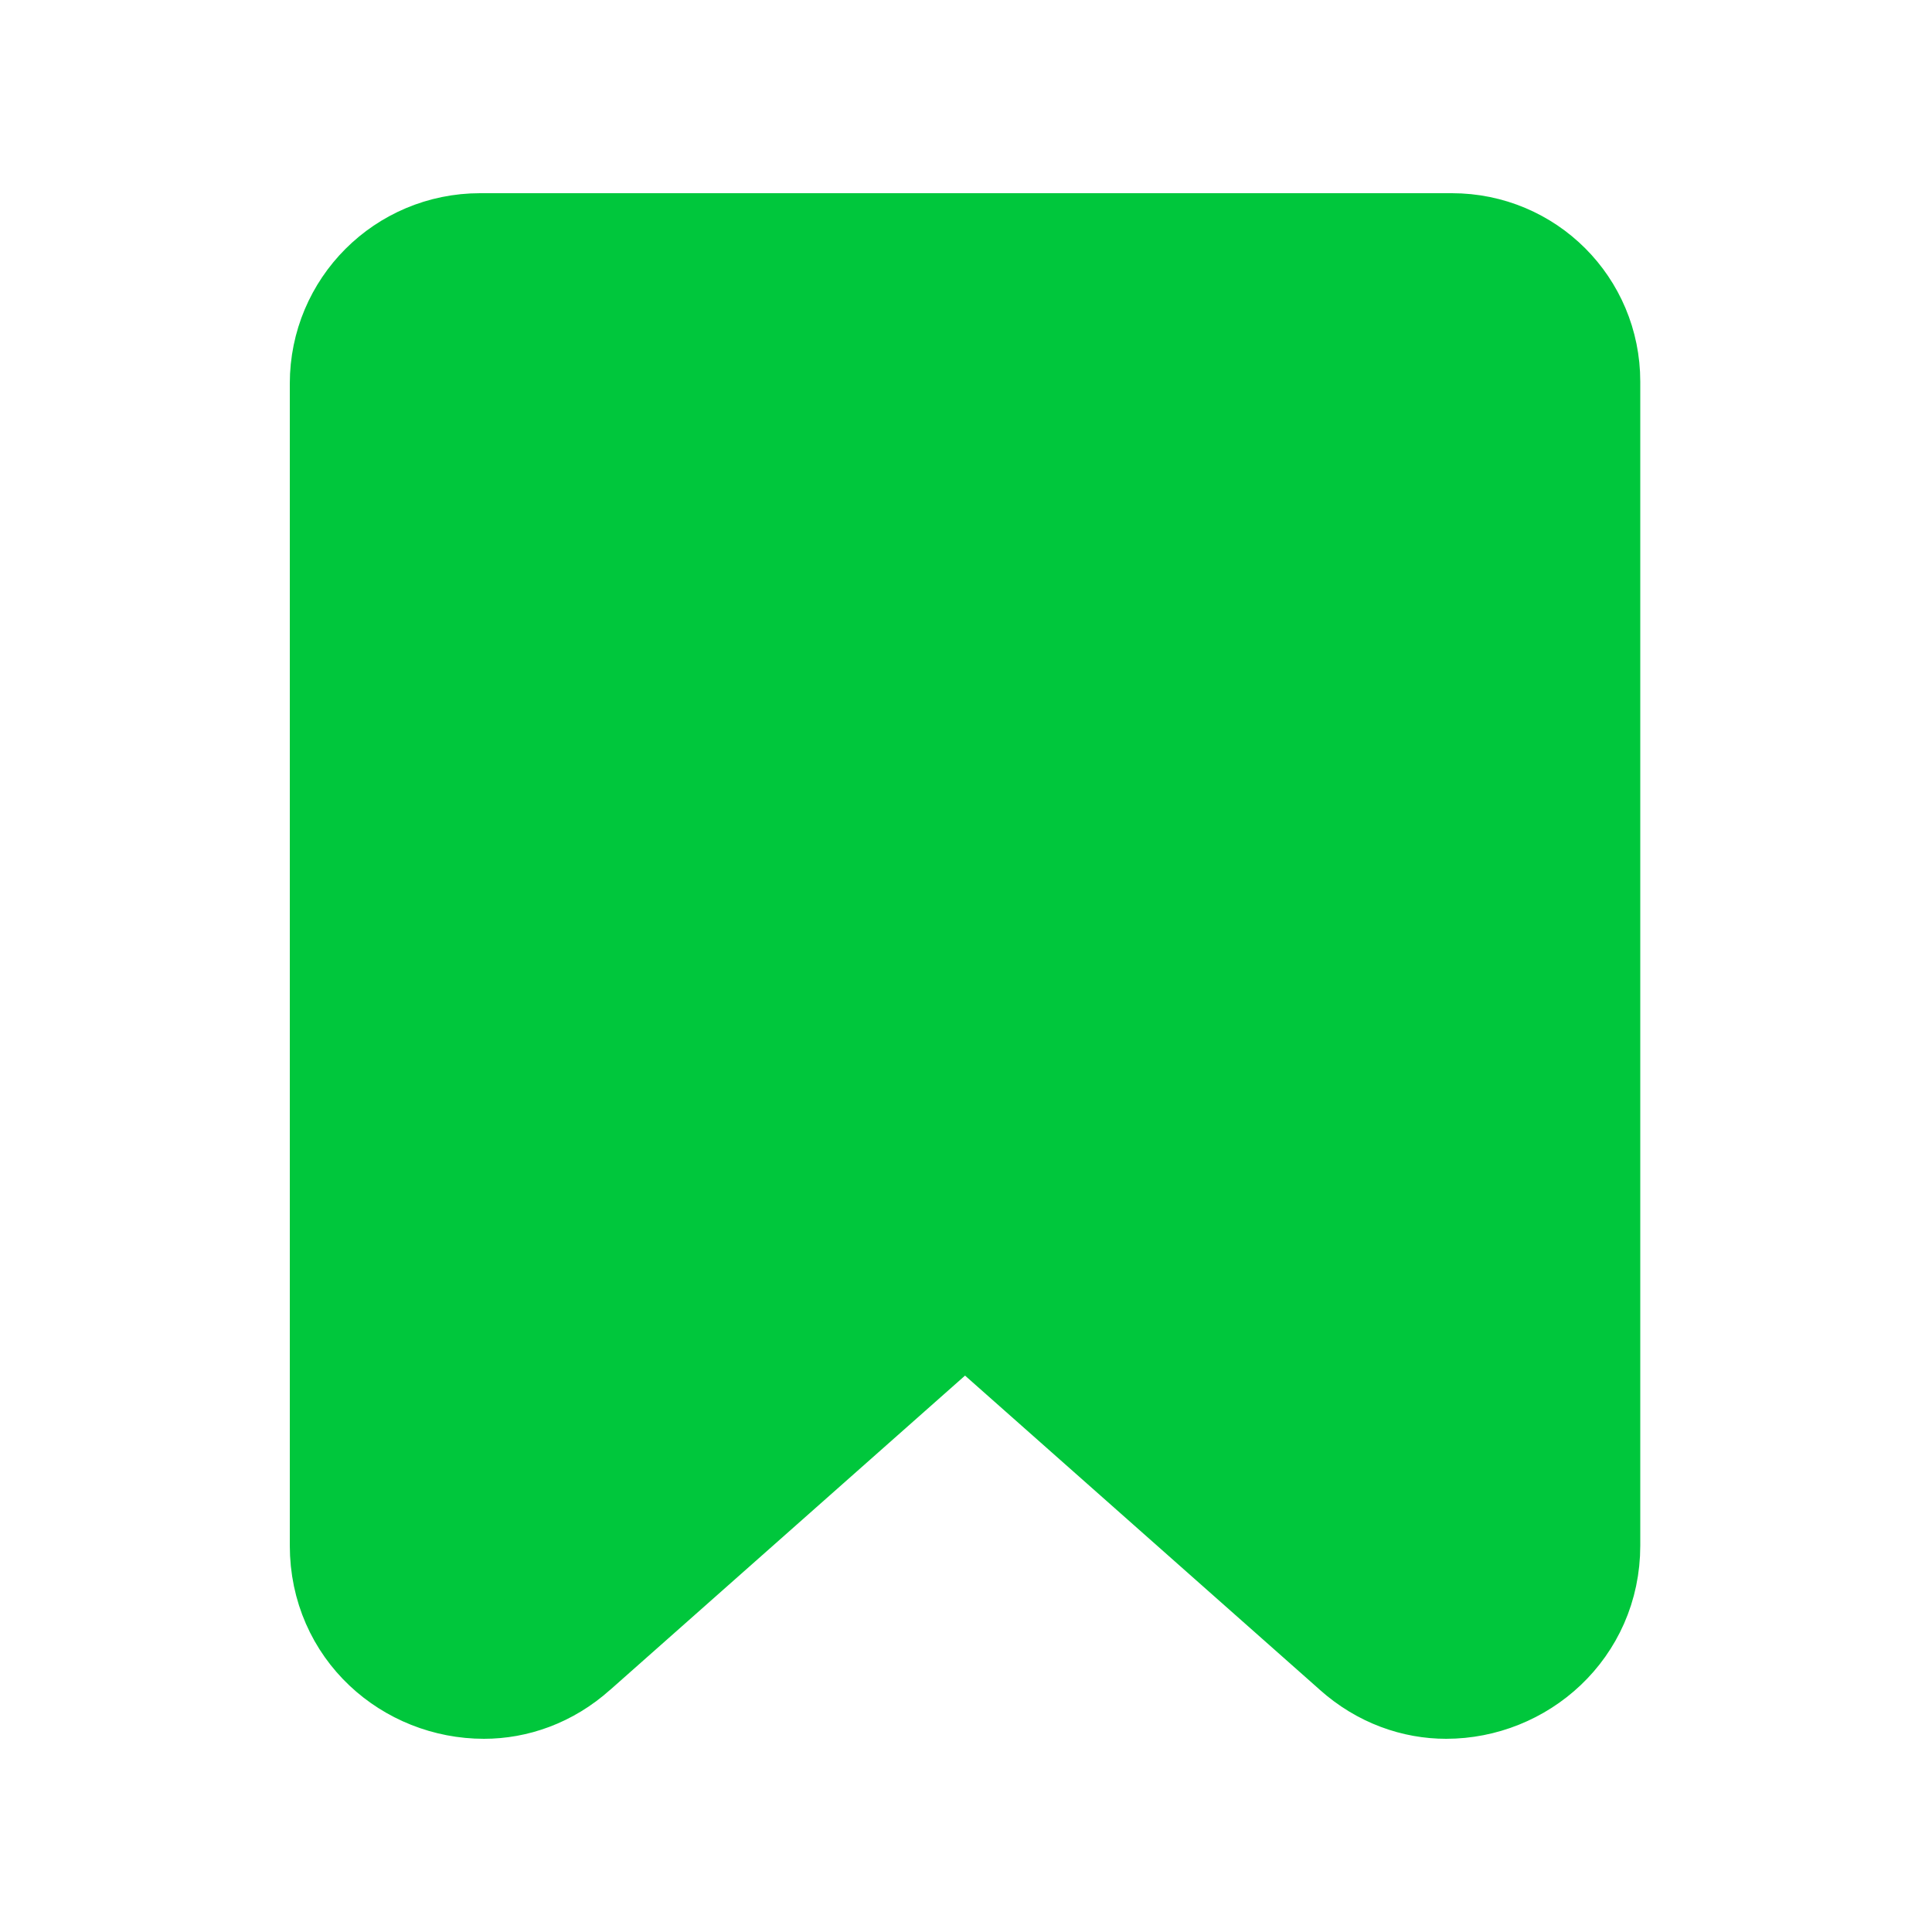 <svg width="20" height="20" viewBox="0 0 20 20" fill="none" xmlns="http://www.w3.org/2000/svg">
<g clip-path="url(#clip0_522_267)">
<path d="M5.856 16.966L5.856 16.966L5.852 16.969C5.595 17.2 5.293 17.3 5.01 17.3C4.323 17.3 3.7 16.771 3.7 16V3.97C3.7 3.267 4.267 2.7 4.97 2.7H15.03C15.723 2.7 16.28 3.257 16.28 3.95V16C16.28 16.763 15.655 17.3 14.97 17.3C14.687 17.3 14.385 17.2 14.127 16.969L14.124 16.966L10.454 13.716C10.189 13.481 9.791 13.481 9.526 13.716L5.856 16.966Z" fill="#00C73C" stroke="#00C73C" stroke-width="1.4" stroke-linejoin="round"/>
</g>
<defs>
<clipPath id="clip0_522_267">
<rect width="14" height="16" fill="white" transform="translate(3 2)"/>
</clipPath>
</defs>
</svg>
